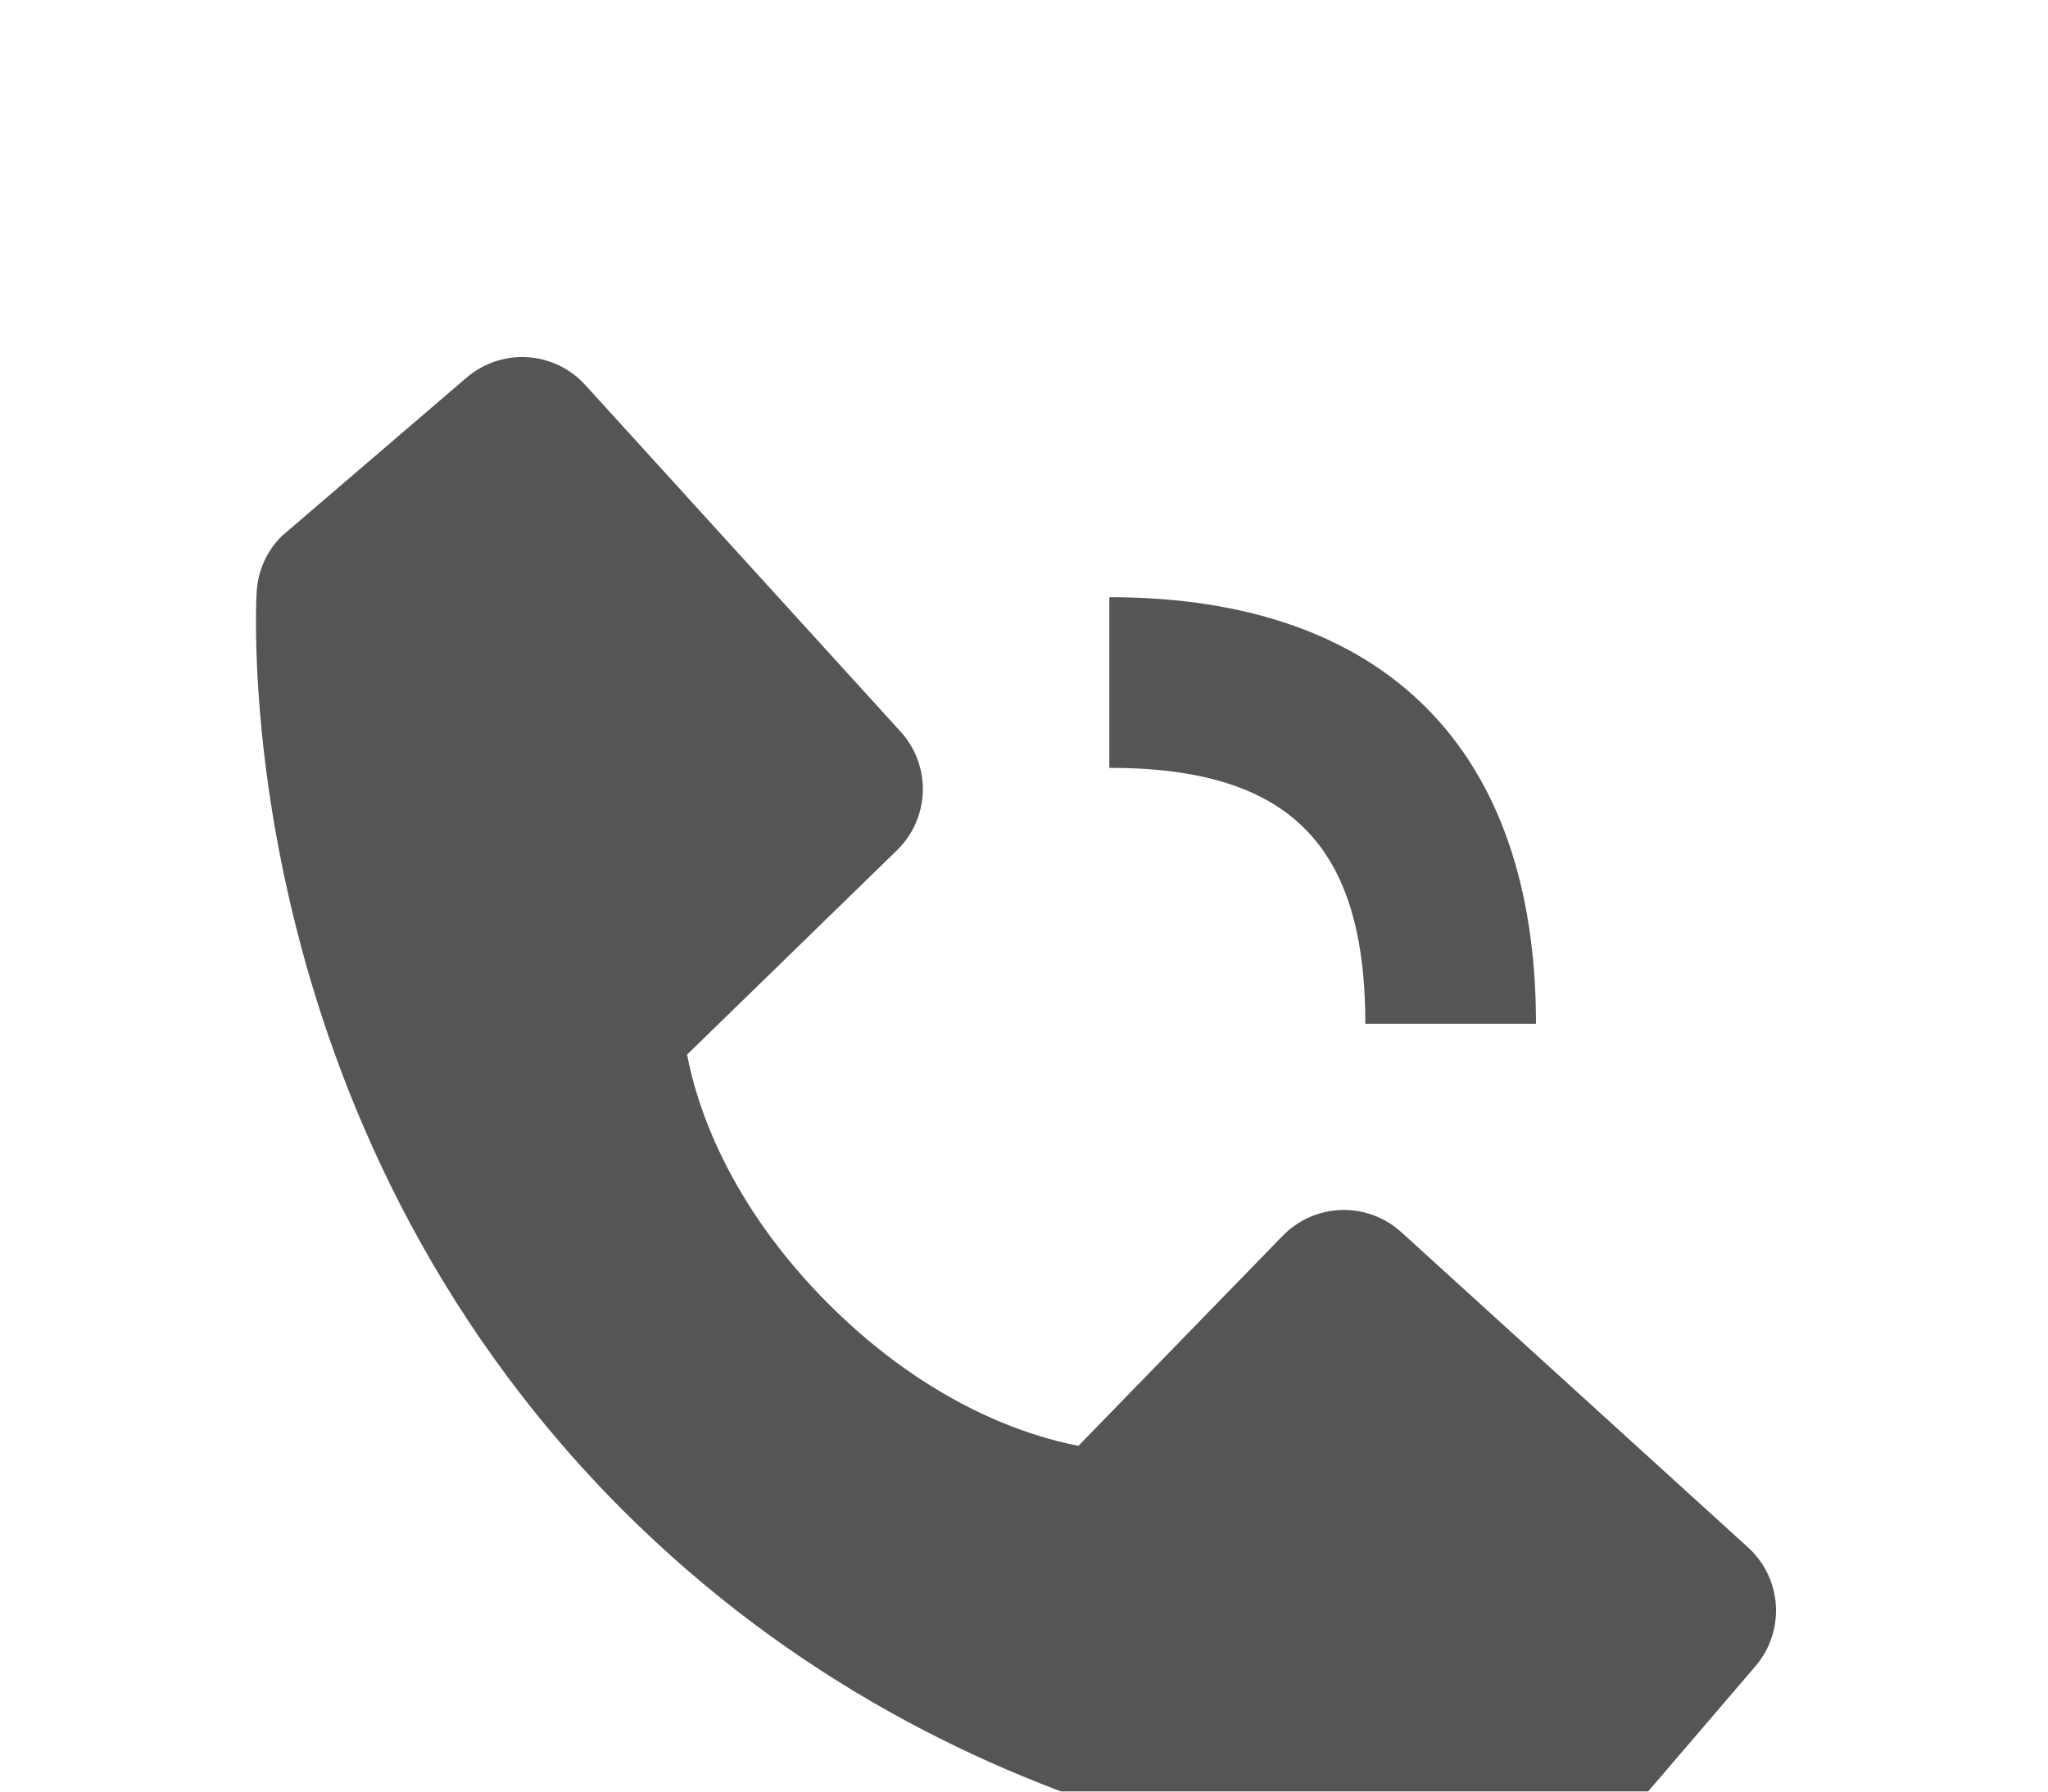 <svg width="24" height="21" viewBox="0 0 24 21" fill="none" xmlns="http://www.w3.org/2000/svg">
<g filter="url(#filter0_d_379_1963)">
<path d="M13 5C15.103 5 16 5.897 16 8H18C18 4.775 16.225 3 13 3V5ZM16.422 10.443C16.23 10.268 15.977 10.175 15.718 10.183C15.458 10.191 15.212 10.3 15.031 10.486L12.638 12.947C12.062 12.837 10.904 12.476 9.712 11.287C8.52 10.094 8.159 8.933 8.052 8.361L10.511 5.967C10.697 5.786 10.806 5.54 10.814 5.28C10.822 5.021 10.729 4.768 10.554 4.576L6.859 0.513C6.684 0.32 6.441 0.203 6.181 0.187C5.921 0.171 5.666 0.257 5.468 0.426L3.298 2.287C3.125 2.461 3.022 2.691 3.008 2.936C2.993 3.186 2.707 9.108 7.299 13.702C11.305 17.707 16.323 18 17.705 18C17.907 18 18.031 17.994 18.064 17.992C18.308 17.978 18.539 17.875 18.712 17.701L20.572 15.53C20.741 15.332 20.827 15.077 20.811 14.817C20.795 14.557 20.678 14.314 20.486 14.139L16.422 10.443Z" fill="#555555"/>
</g>
<defs>
<filter id="filter0_d_379_1963" x="-1" y="0.185" width="25.813" height="25.815" filterUnits="userSpaceOnUse" color-interpolation-filters="sRGB">
<feFlood flood-opacity="0" result="BackgroundImageFix"/>
<feColorMatrix in="SourceAlpha" type="matrix" values="0 0 0 0 0 0 0 0 0 0 0 0 0 0 0 0 0 0 127 0" result="hardAlpha"/>
<feOffset dy="4"/>
<feGaussianBlur stdDeviation="2"/>
<feComposite in2="hardAlpha" operator="out"/>
<feColorMatrix type="matrix" values="0 0 0 0 0 0 0 0 0 0 0 0 0 0 0 0 0 0 0.25 0"/>
<feBlend mode="normal" in2="BackgroundImageFix" result="effect1_dropShadow_379_1963"/>
<feBlend mode="normal" in="SourceGraphic" in2="effect1_dropShadow_379_1963" result="shape"/>
</filter>
</defs>
</svg>
